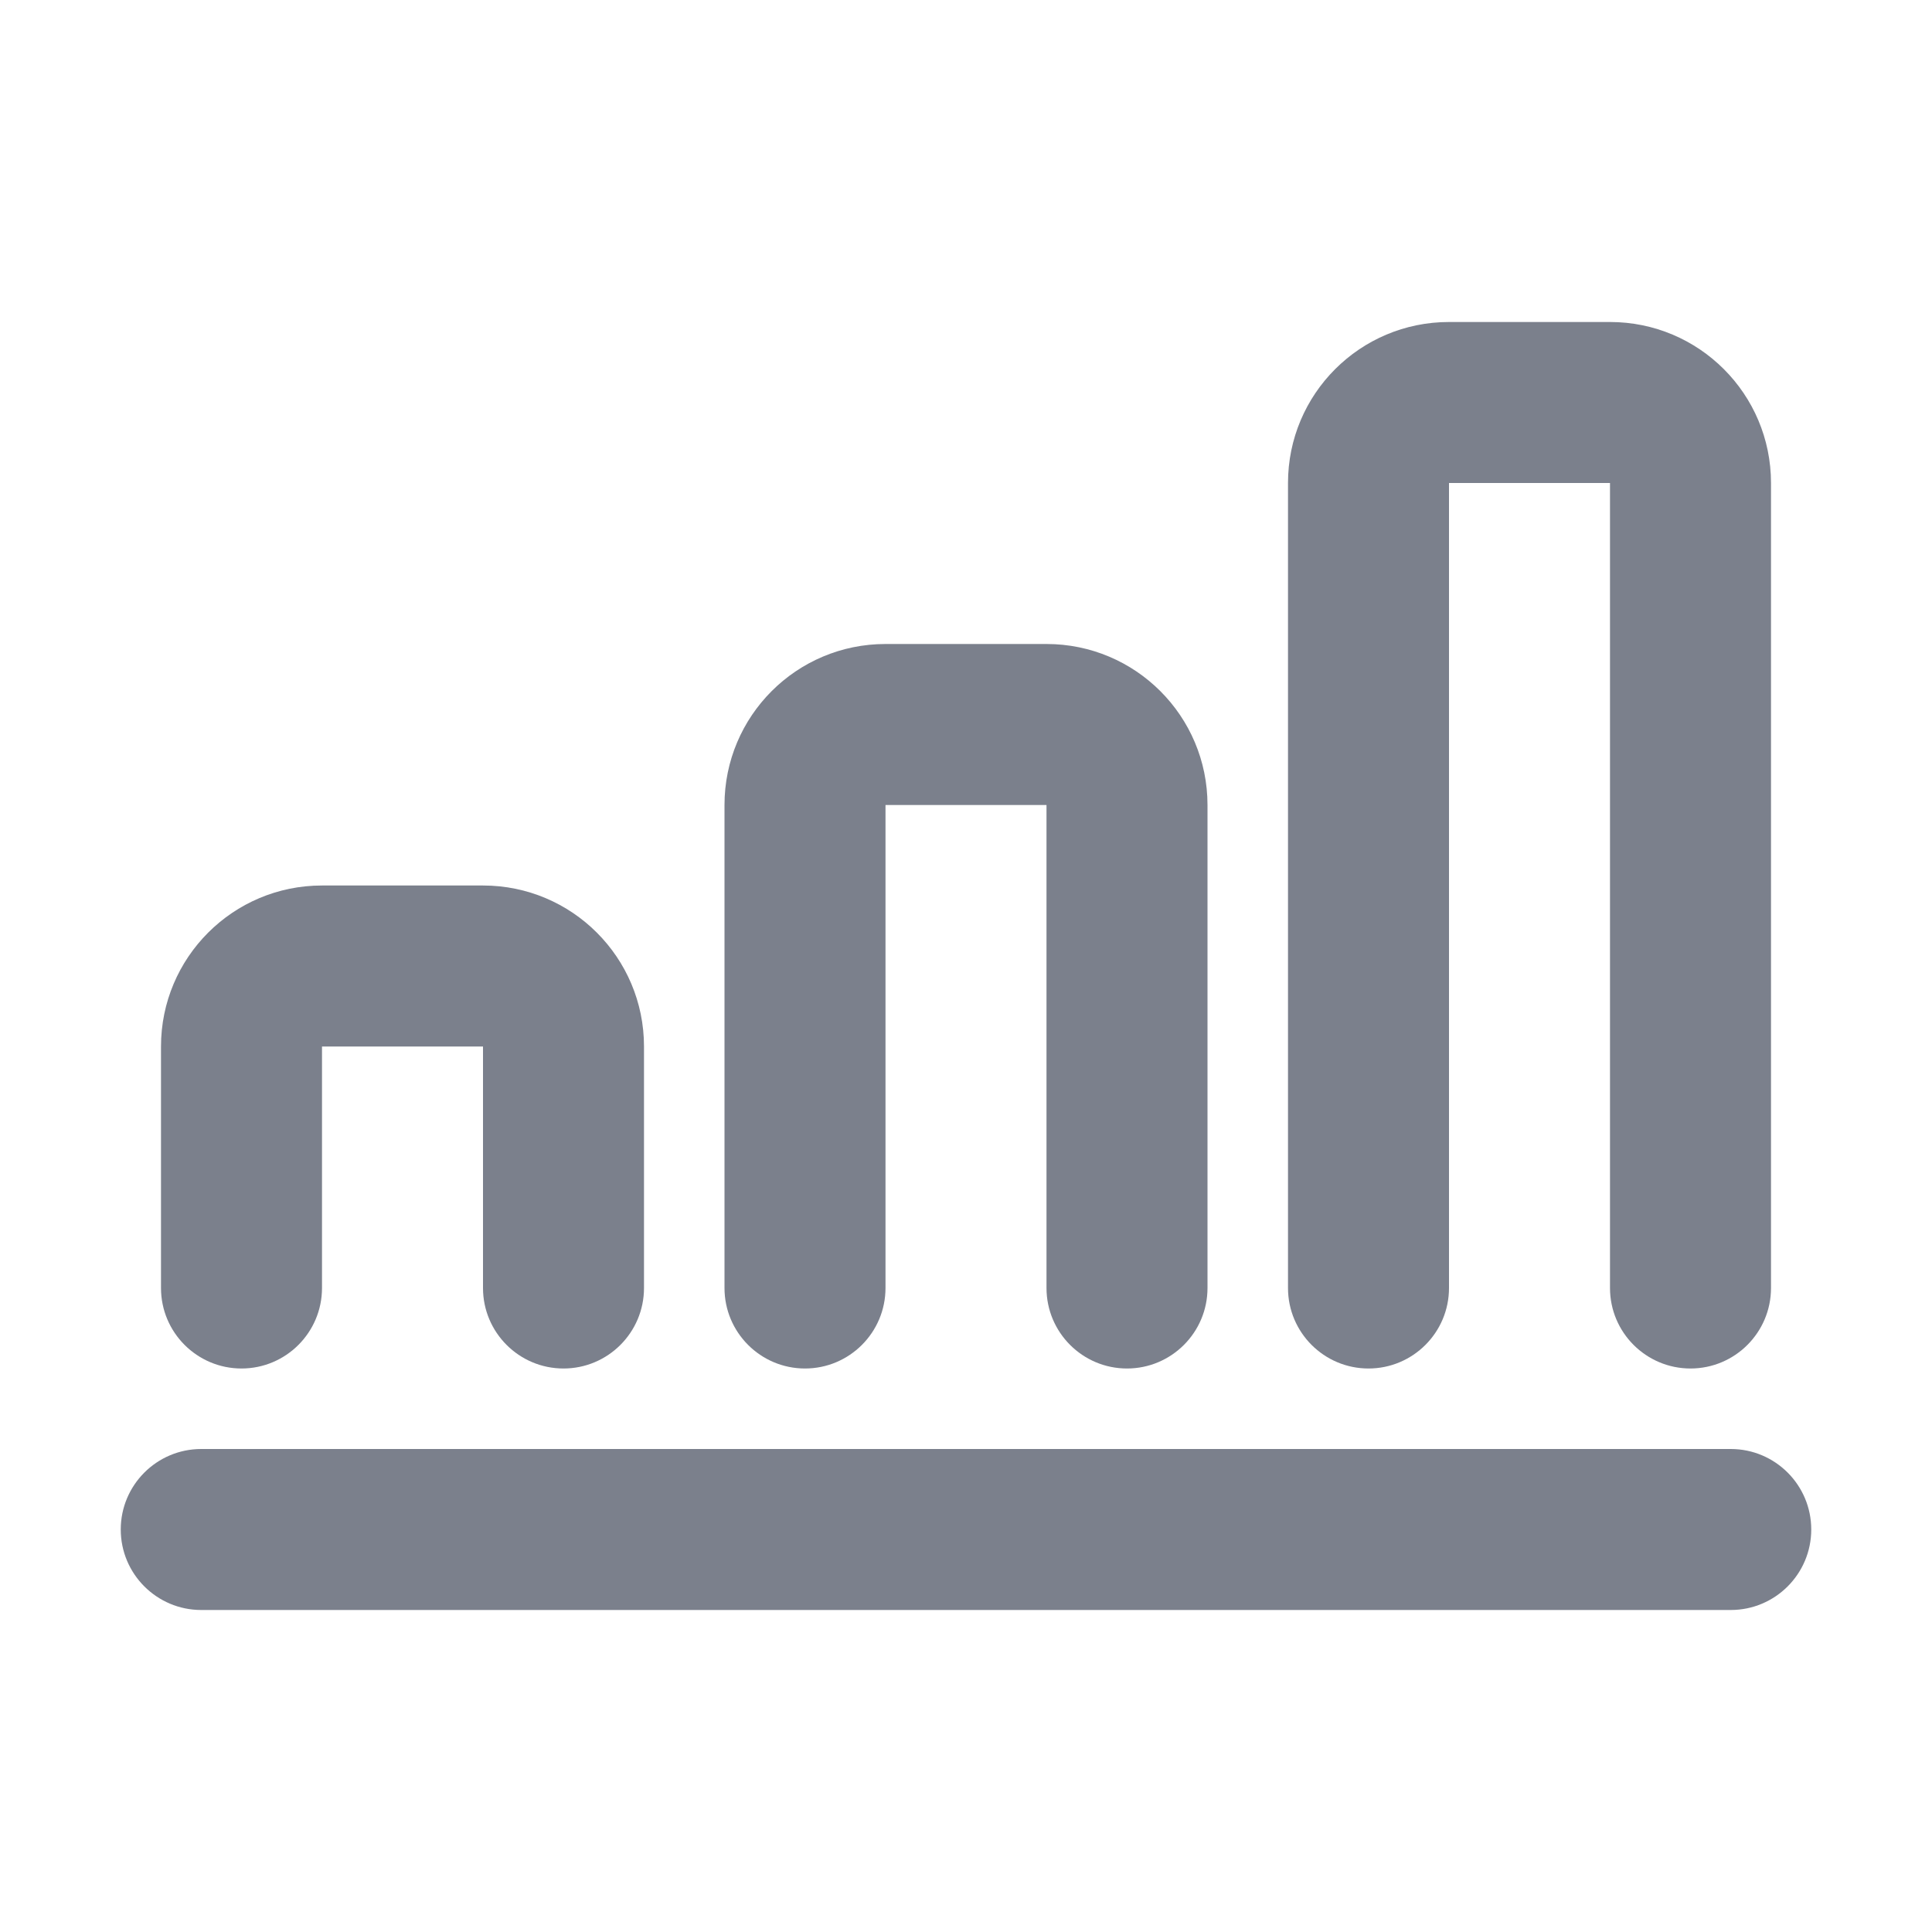 <svg width="24" height="24" viewBox="0 0 24 24" fill="none" xmlns="http://www.w3.org/2000/svg">
<path fill-rule="evenodd" clip-rule="evenodd" d="M2 13C2 11.895 2.895 11 4 11H6C7.105 11 8 11.895 8 13V16C8 16.552 7.552 17 7 17C6.448 17 6 16.552 6 16V13H4V16C4 16.552 3.552 17 3 17C2.448 17 2 16.552 2 16V13Z" fill="#7B808C"/>
<path fill-rule="evenodd" clip-rule="evenodd" d="M9 10C9 8.895 9.895 8 11 8H13C14.105 8 15 8.895 15 10V16C15 16.552 14.552 17 14 17C13.448 17 13 16.552 13 16V10H11V16C11 16.552 10.552 17 10 17C9.448 17 9 16.552 9 16V10Z" fill="#7B808C"/>
<path fill-rule="evenodd" clip-rule="evenodd" d="M16 6C16 4.895 16.895 4 18 4H20C21.105 4 22 4.895 22 6V16C22 16.552 21.552 17 21 17C20.448 17 20 16.552 20 16V6L18 6V16C18 16.552 17.552 17 17 17C16.448 17 16 16.552 16 16V6Z" fill="#7B808C"/>
<path fill-rule="evenodd" clip-rule="evenodd" d="M1.5 19C1.5 18.448 1.948 18 2.5 18H21.5C22.052 18 22.5 18.448 22.5 19C22.5 19.552 22.052 20 21.5 20H2.5C1.948 20 1.5 19.552 1.5 19Z" fill="#7B808C"/>
</svg>

